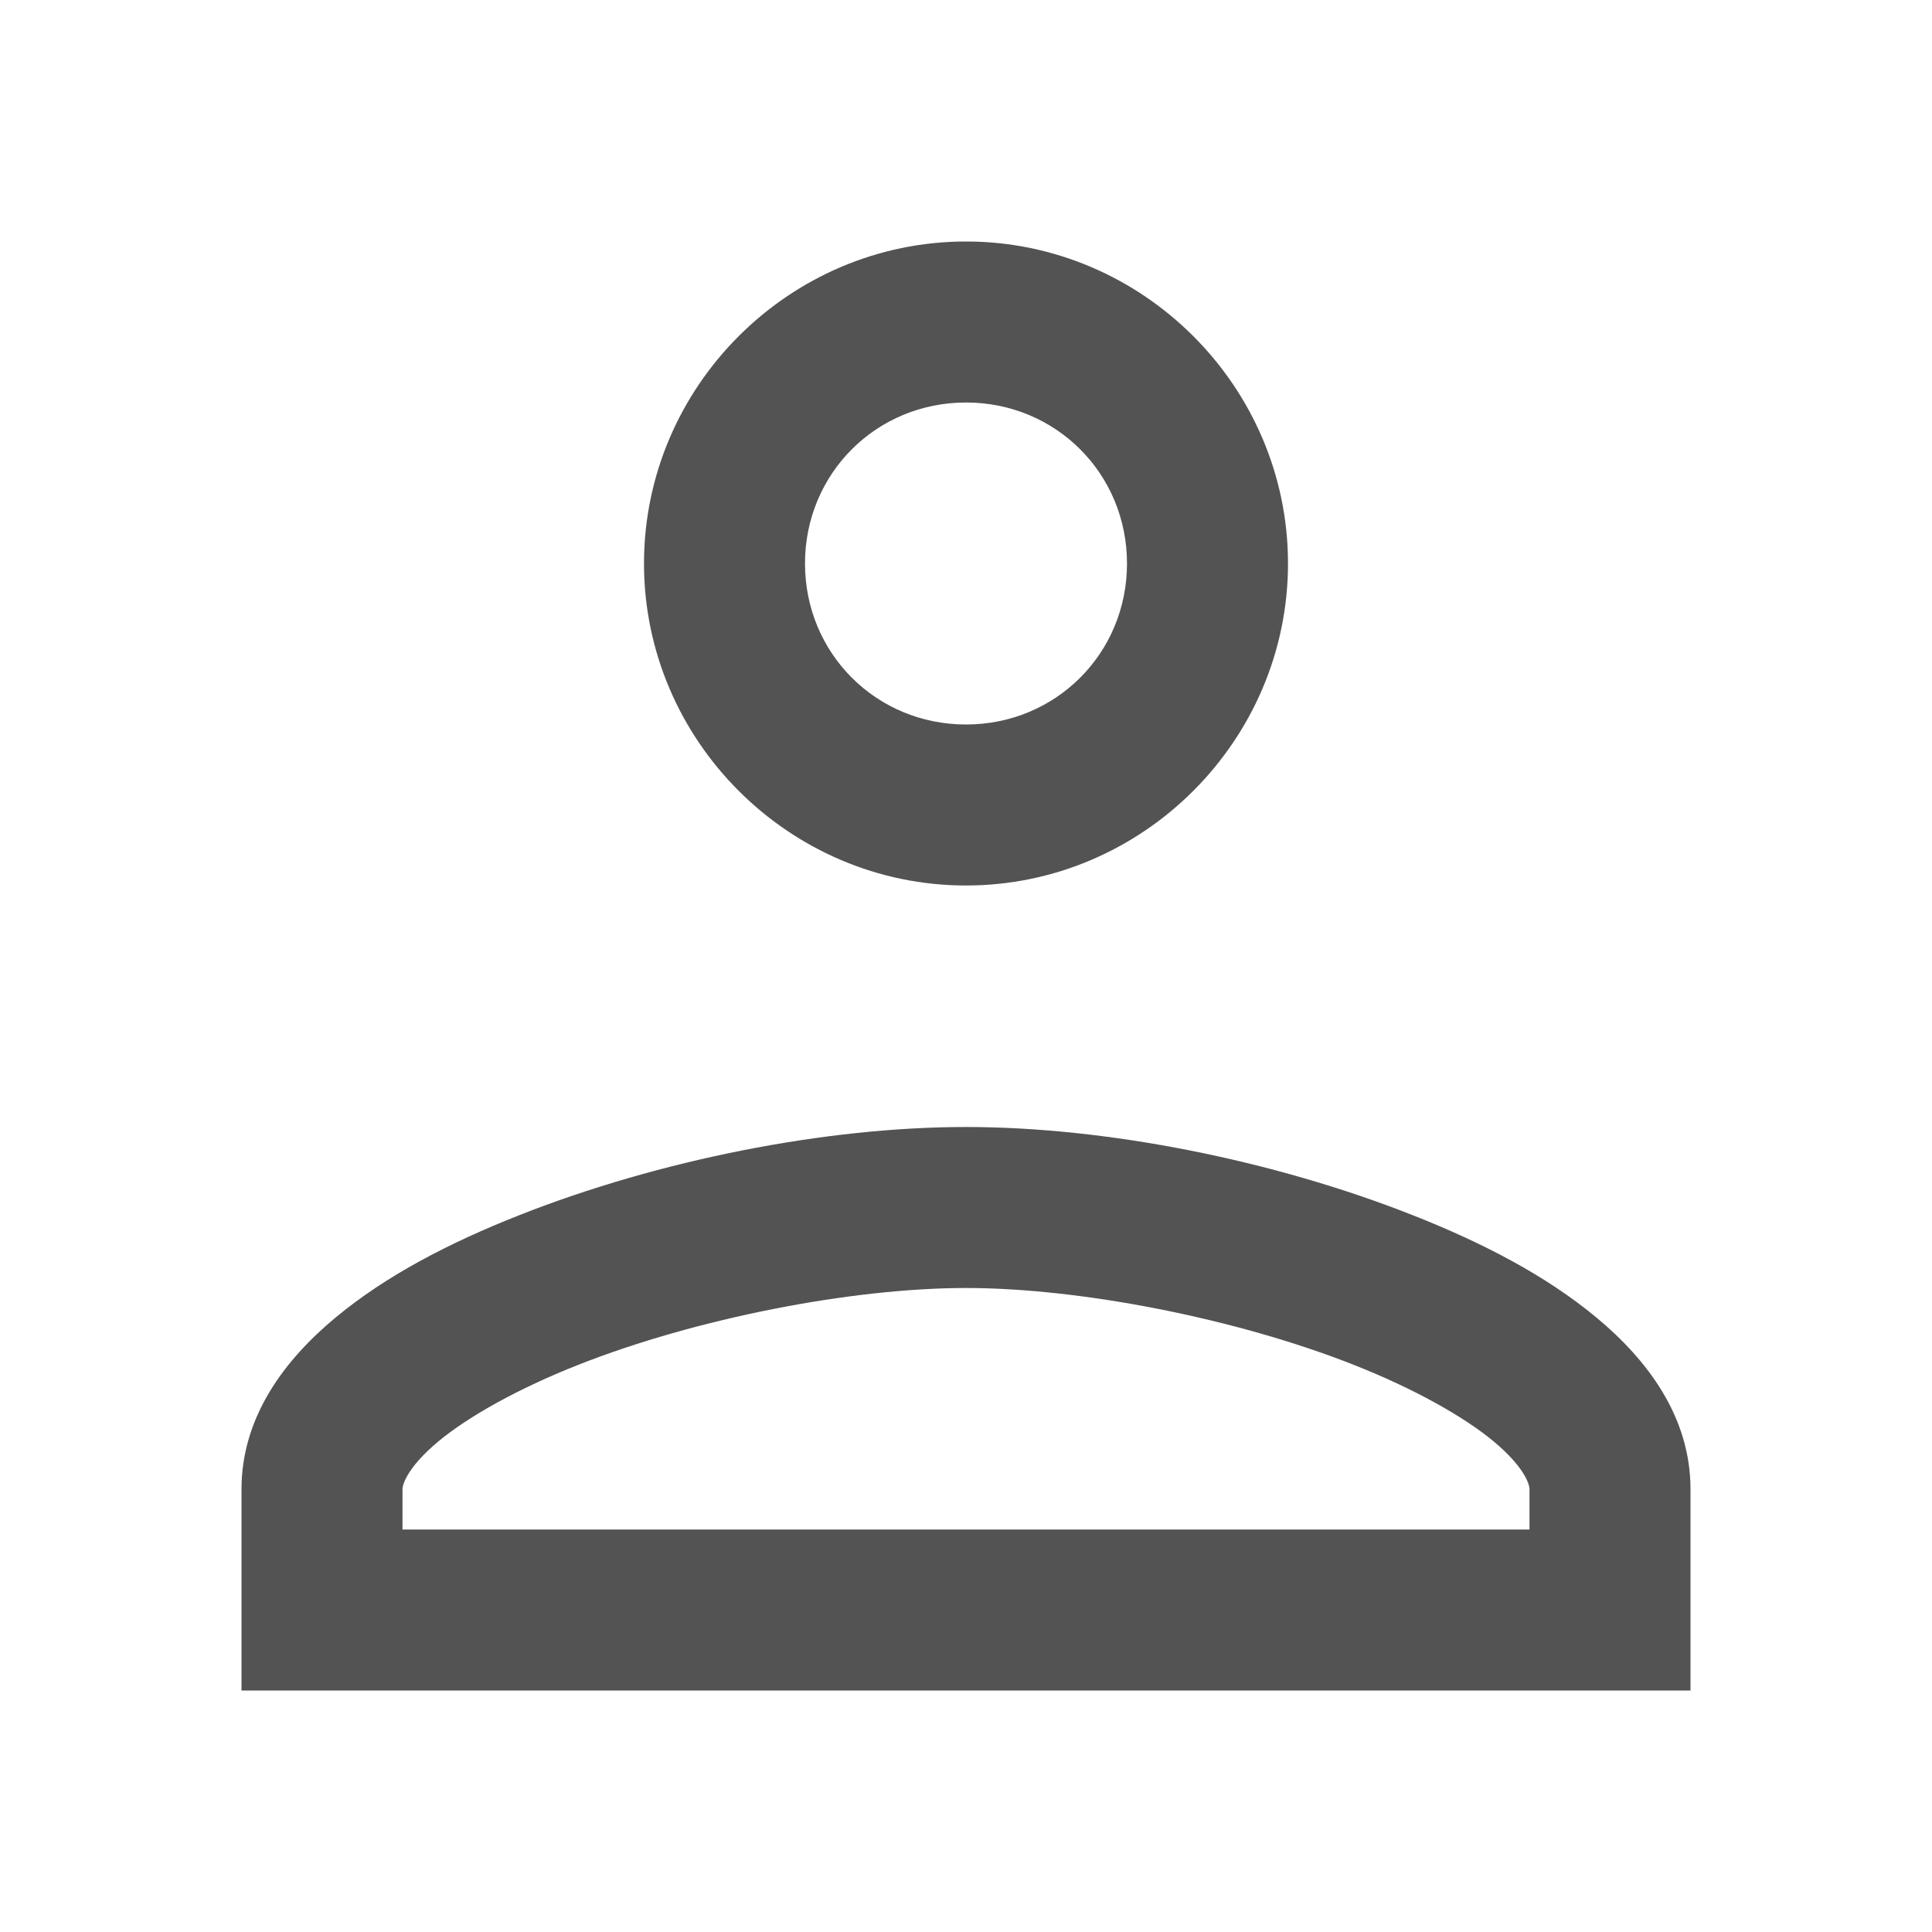 <svg xmlns="http://www.w3.org/2000/svg" xmlns:xlink="http://www.w3.org/1999/xlink" viewBox="0 0 24 24" fill="#535353">
  <path d="M12 3C9.803 3 8 4.803 8 7C8 9.197 9.803 11 12 11C14.197 11 16 9.197 16 7C16 4.803 14.197 3 12 3 z M 12 5C13.116 5 14 5.884 14 7C14 8.116 13.116 9 12 9C10.884 9 10 8.116 10 7C10 5.884 10.884 5 12 5 z M 12 14C10.255 14 8.187 14.41 6.449 15.096C5.58 15.439 4.795 15.846 4.166 16.369C3.537 16.892 3 17.599 3 18.5L3 21L21 21L21 20L21 18.5C21 17.599 20.463 16.892 19.834 16.369C19.205 15.846 18.42 15.439 17.551 15.096C15.813 14.41 13.745 14 12 14 z M 12 16C13.414 16 15.346 16.374 16.818 16.955C17.555 17.246 18.177 17.592 18.555 17.906C18.932 18.221 19 18.435 19 18.5L19 19L5 19L5 18.5C5 18.435 5.068 18.221 5.445 17.906C5.823 17.592 6.445 17.246 7.182 16.955C8.654 16.374 10.586 16 12 16 z" fill="#535353" />
</svg>
